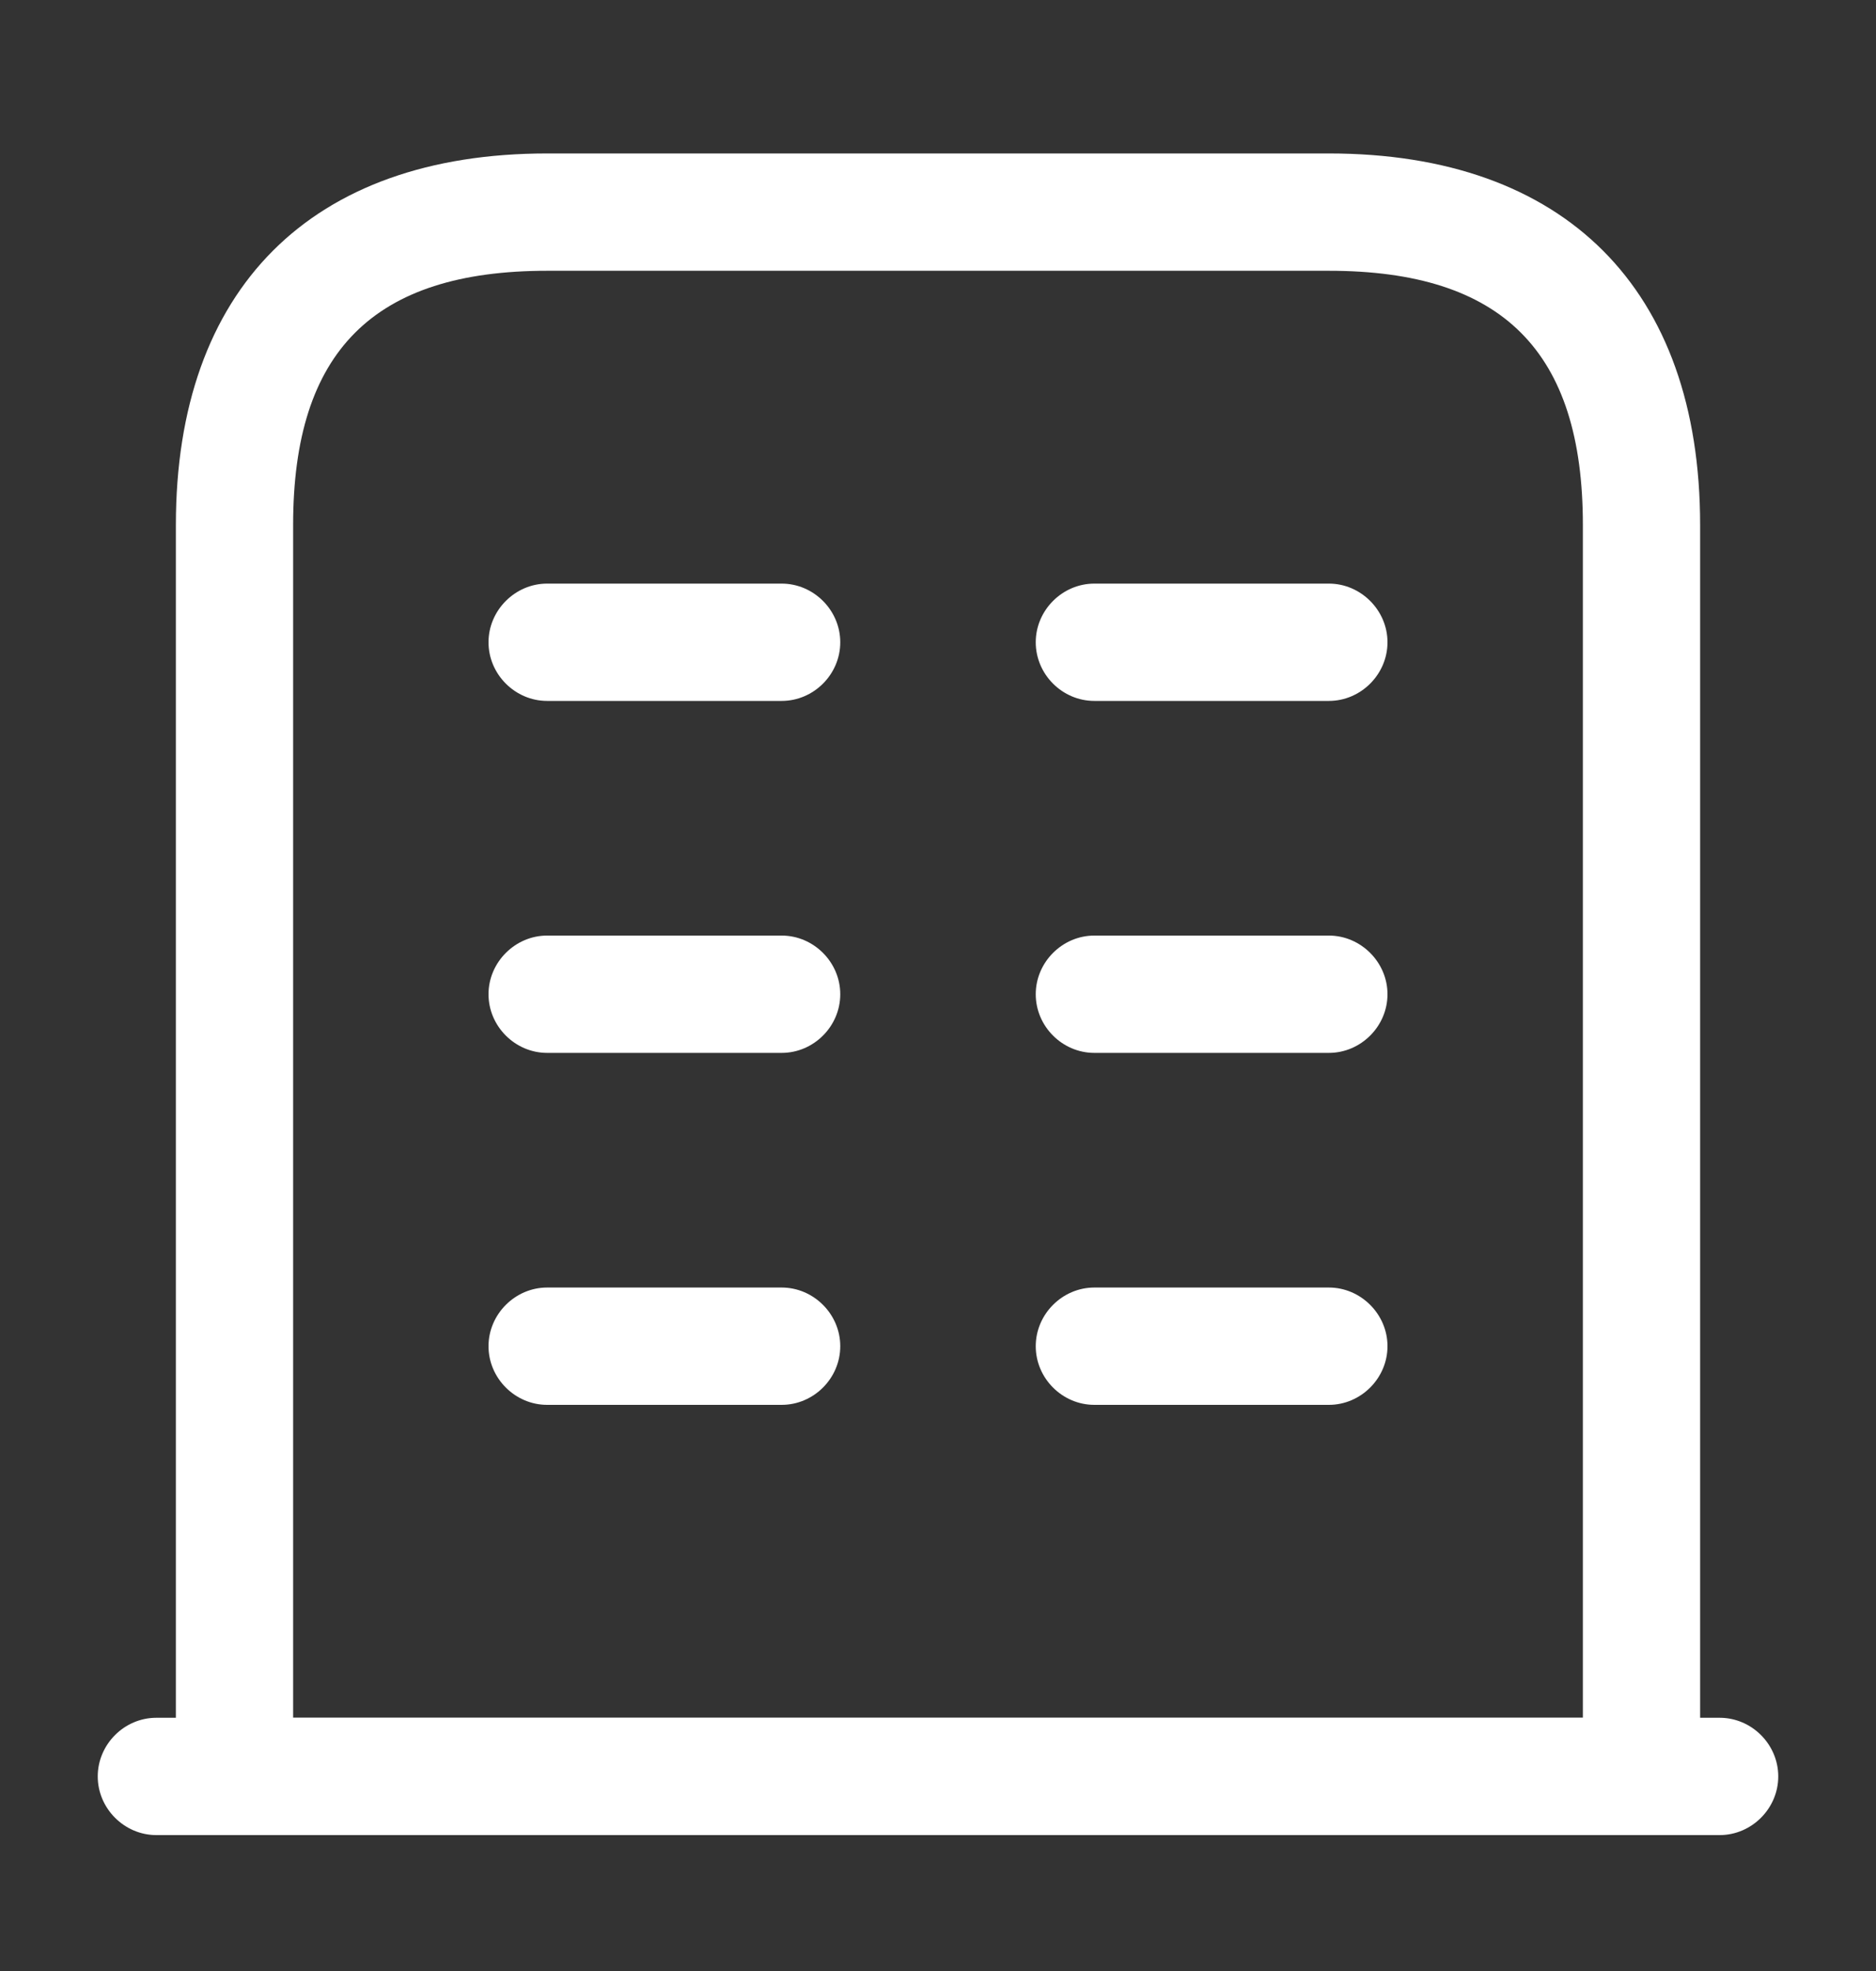<svg width="20" height="21" viewBox="0 0 20 21" fill="none" xmlns="http://www.w3.org/2000/svg">
<rect x="0" y="0" width="20" height="21" fill="#333333" stroke="none"/>
<path d="M18.333 19.552H1.667C1.325 19.552 1.042 19.268 1.042 18.927C1.042 18.585 1.325 18.302 1.667 18.302H18.333C18.675 18.302 18.958 18.585 18.958 18.927C18.958 19.268 18.675 19.552 18.333 19.552Z" fill="white"/>
<path d="M17.5 19.552H2.5C2.158 19.552 1.875 19.268 1.875 18.927V5.593C1.875 3.077 3.317 1.635 5.833 1.635H14.167C16.683 1.635 18.125 3.077 18.125 5.593V18.927C18.125 19.268 17.842 19.552 17.5 19.552ZM3.125 18.302H16.875V5.593C16.875 3.743 16.017 2.885 14.167 2.885H5.833C3.983 2.885 3.125 3.743 3.125 5.593V18.302Z" fill="white"/>
<path d="M8.333 14.968H5.833C5.492 14.968 5.208 14.685 5.208 14.343C5.208 14.002 5.492 13.718 5.833 13.718H8.333C8.675 13.718 8.958 14.002 8.958 14.343C8.958 14.685 8.675 14.968 8.333 14.968Z" fill="white"/>
<path d="M14.167 14.968H11.667C11.325 14.968 11.042 14.685 11.042 14.343C11.042 14.002 11.325 13.718 11.667 13.718H14.167C14.508 13.718 14.792 14.002 14.792 14.343C14.792 14.685 14.508 14.968 14.167 14.968Z" fill="white"/>
<path d="M8.333 11.218H5.833C5.492 11.218 5.208 10.935 5.208 10.593C5.208 10.252 5.492 9.968 5.833 9.968H8.333C8.675 9.968 8.958 10.252 8.958 10.593C8.958 10.935 8.675 11.218 8.333 11.218Z" fill="white"/>
<path d="M14.167 11.218H11.667C11.325 11.218 11.042 10.935 11.042 10.593C11.042 10.252 11.325 9.968 11.667 9.968H14.167C14.508 9.968 14.792 10.252 14.792 10.593C14.792 10.935 14.508 11.218 14.167 11.218Z" fill="white"/>
<path d="M8.333 7.468H5.833C5.492 7.468 5.208 7.185 5.208 6.843C5.208 6.502 5.492 6.218 5.833 6.218H8.333C8.675 6.218 8.958 6.502 8.958 6.843C8.958 7.185 8.675 7.468 8.333 7.468Z" fill="white"/>
<path d="M14.167 7.468H11.667C11.325 7.468 11.042 7.185 11.042 6.843C11.042 6.502 11.325 6.218 11.667 6.218H14.167C14.508 6.218 14.792 6.502 14.792 6.843C14.792 7.185 14.508 7.468 14.167 7.468Z" fill="white"/>
</svg>
